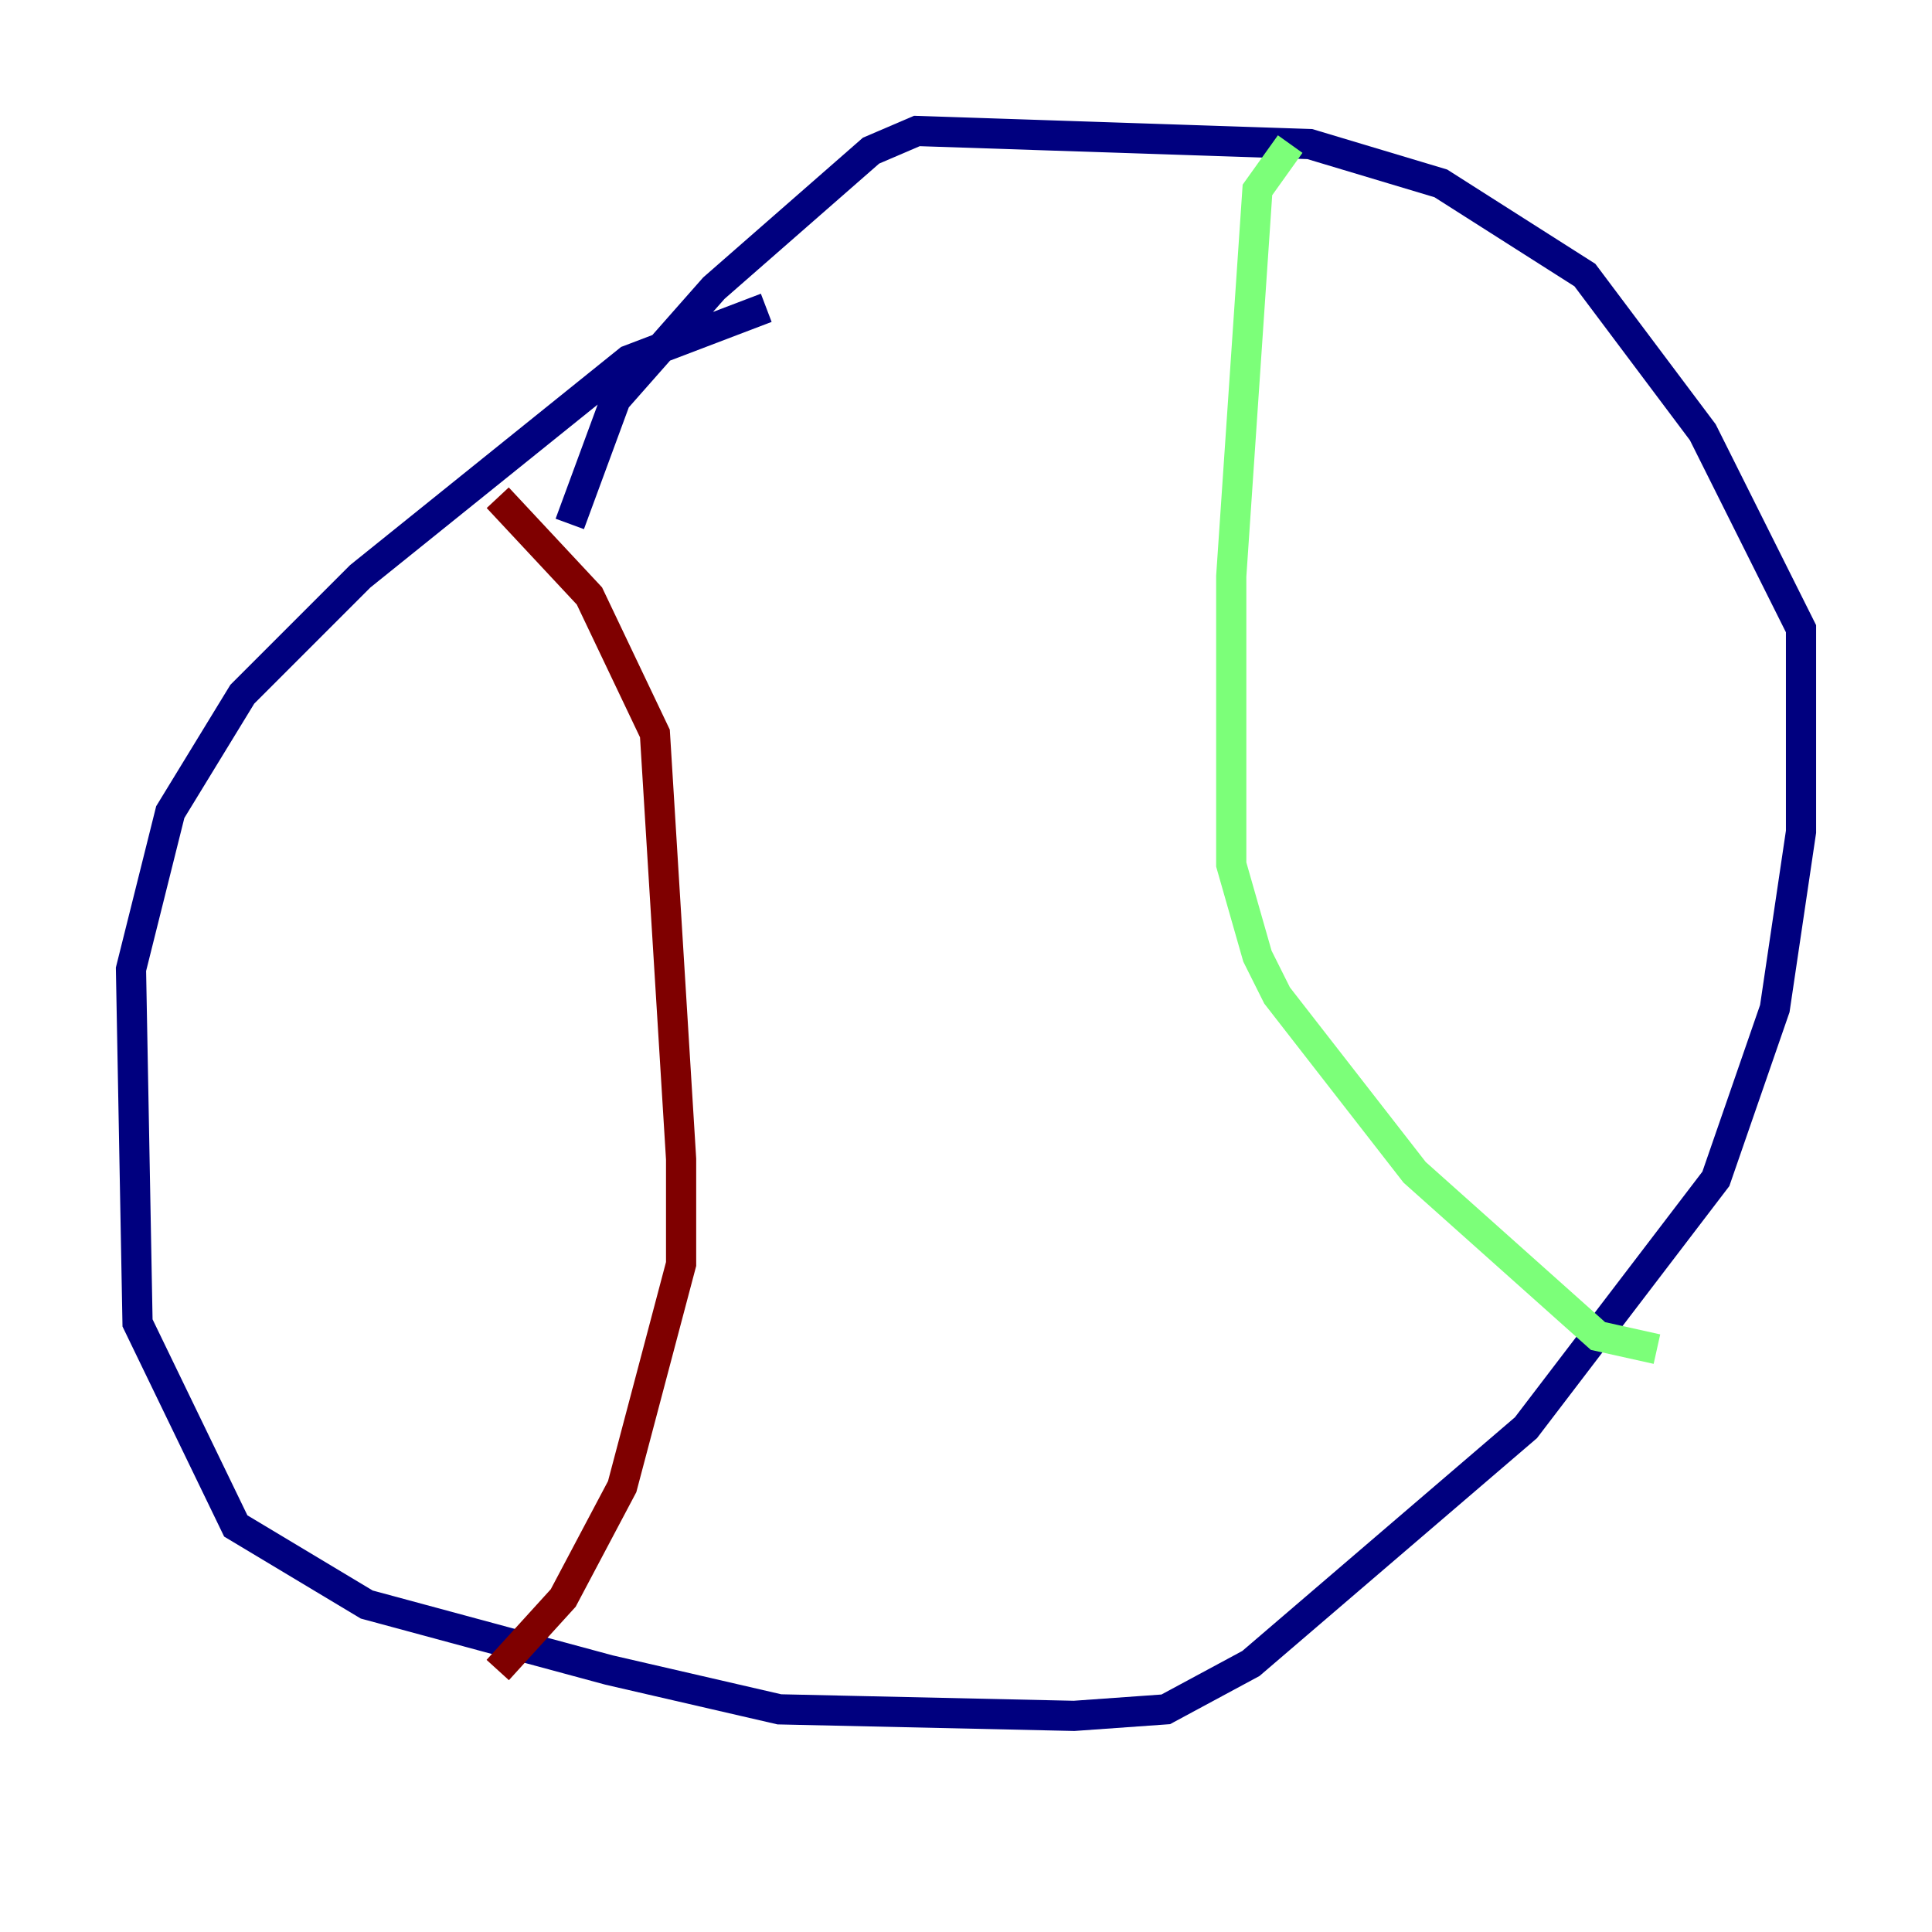 <?xml version="1.0" encoding="utf-8" ?>
<svg baseProfile="tiny" height="128" version="1.2" viewBox="0,0,128,128" width="128" xmlns="http://www.w3.org/2000/svg" xmlns:ev="http://www.w3.org/2001/xml-events" xmlns:xlink="http://www.w3.org/1999/xlink"><defs /><polyline fill="none" points="50.766,20.393 41.654,23.864 23.864,38.183 16.054,45.993 11.281,53.803 8.678,64.217 9.112,87.647 15.62,101.098 24.298,106.305 40.352,110.644 51.634,113.248 71.159,113.681 77.234,113.248 82.875,110.21 101.098,94.59 113.681,78.102 117.586,66.82 119.322,55.105 119.322,41.654 112.814,28.637 105.003,18.224 95.458,12.149 86.78,9.546 60.746,8.678 57.709,9.98 47.295,19.091 40.786,26.468 37.749,34.712" stroke="#00007f" stroke-width="2" /><polyline fill="none" points="85.478,9.546 83.308,12.583 81.573,38.183 81.573,57.275 83.308,63.349 84.61,65.953 93.722,77.668 105.871,88.515 109.776,89.383" stroke="#7cff79" stroke-width="2" /><polyline fill="none" points="32.976,32.976 39.051,39.485 43.39,48.597 45.125,76.8 45.125,83.742 41.22,98.495 37.315,105.871 32.976,110.644" stroke="#7f0000" stroke-width="2" /></svg>